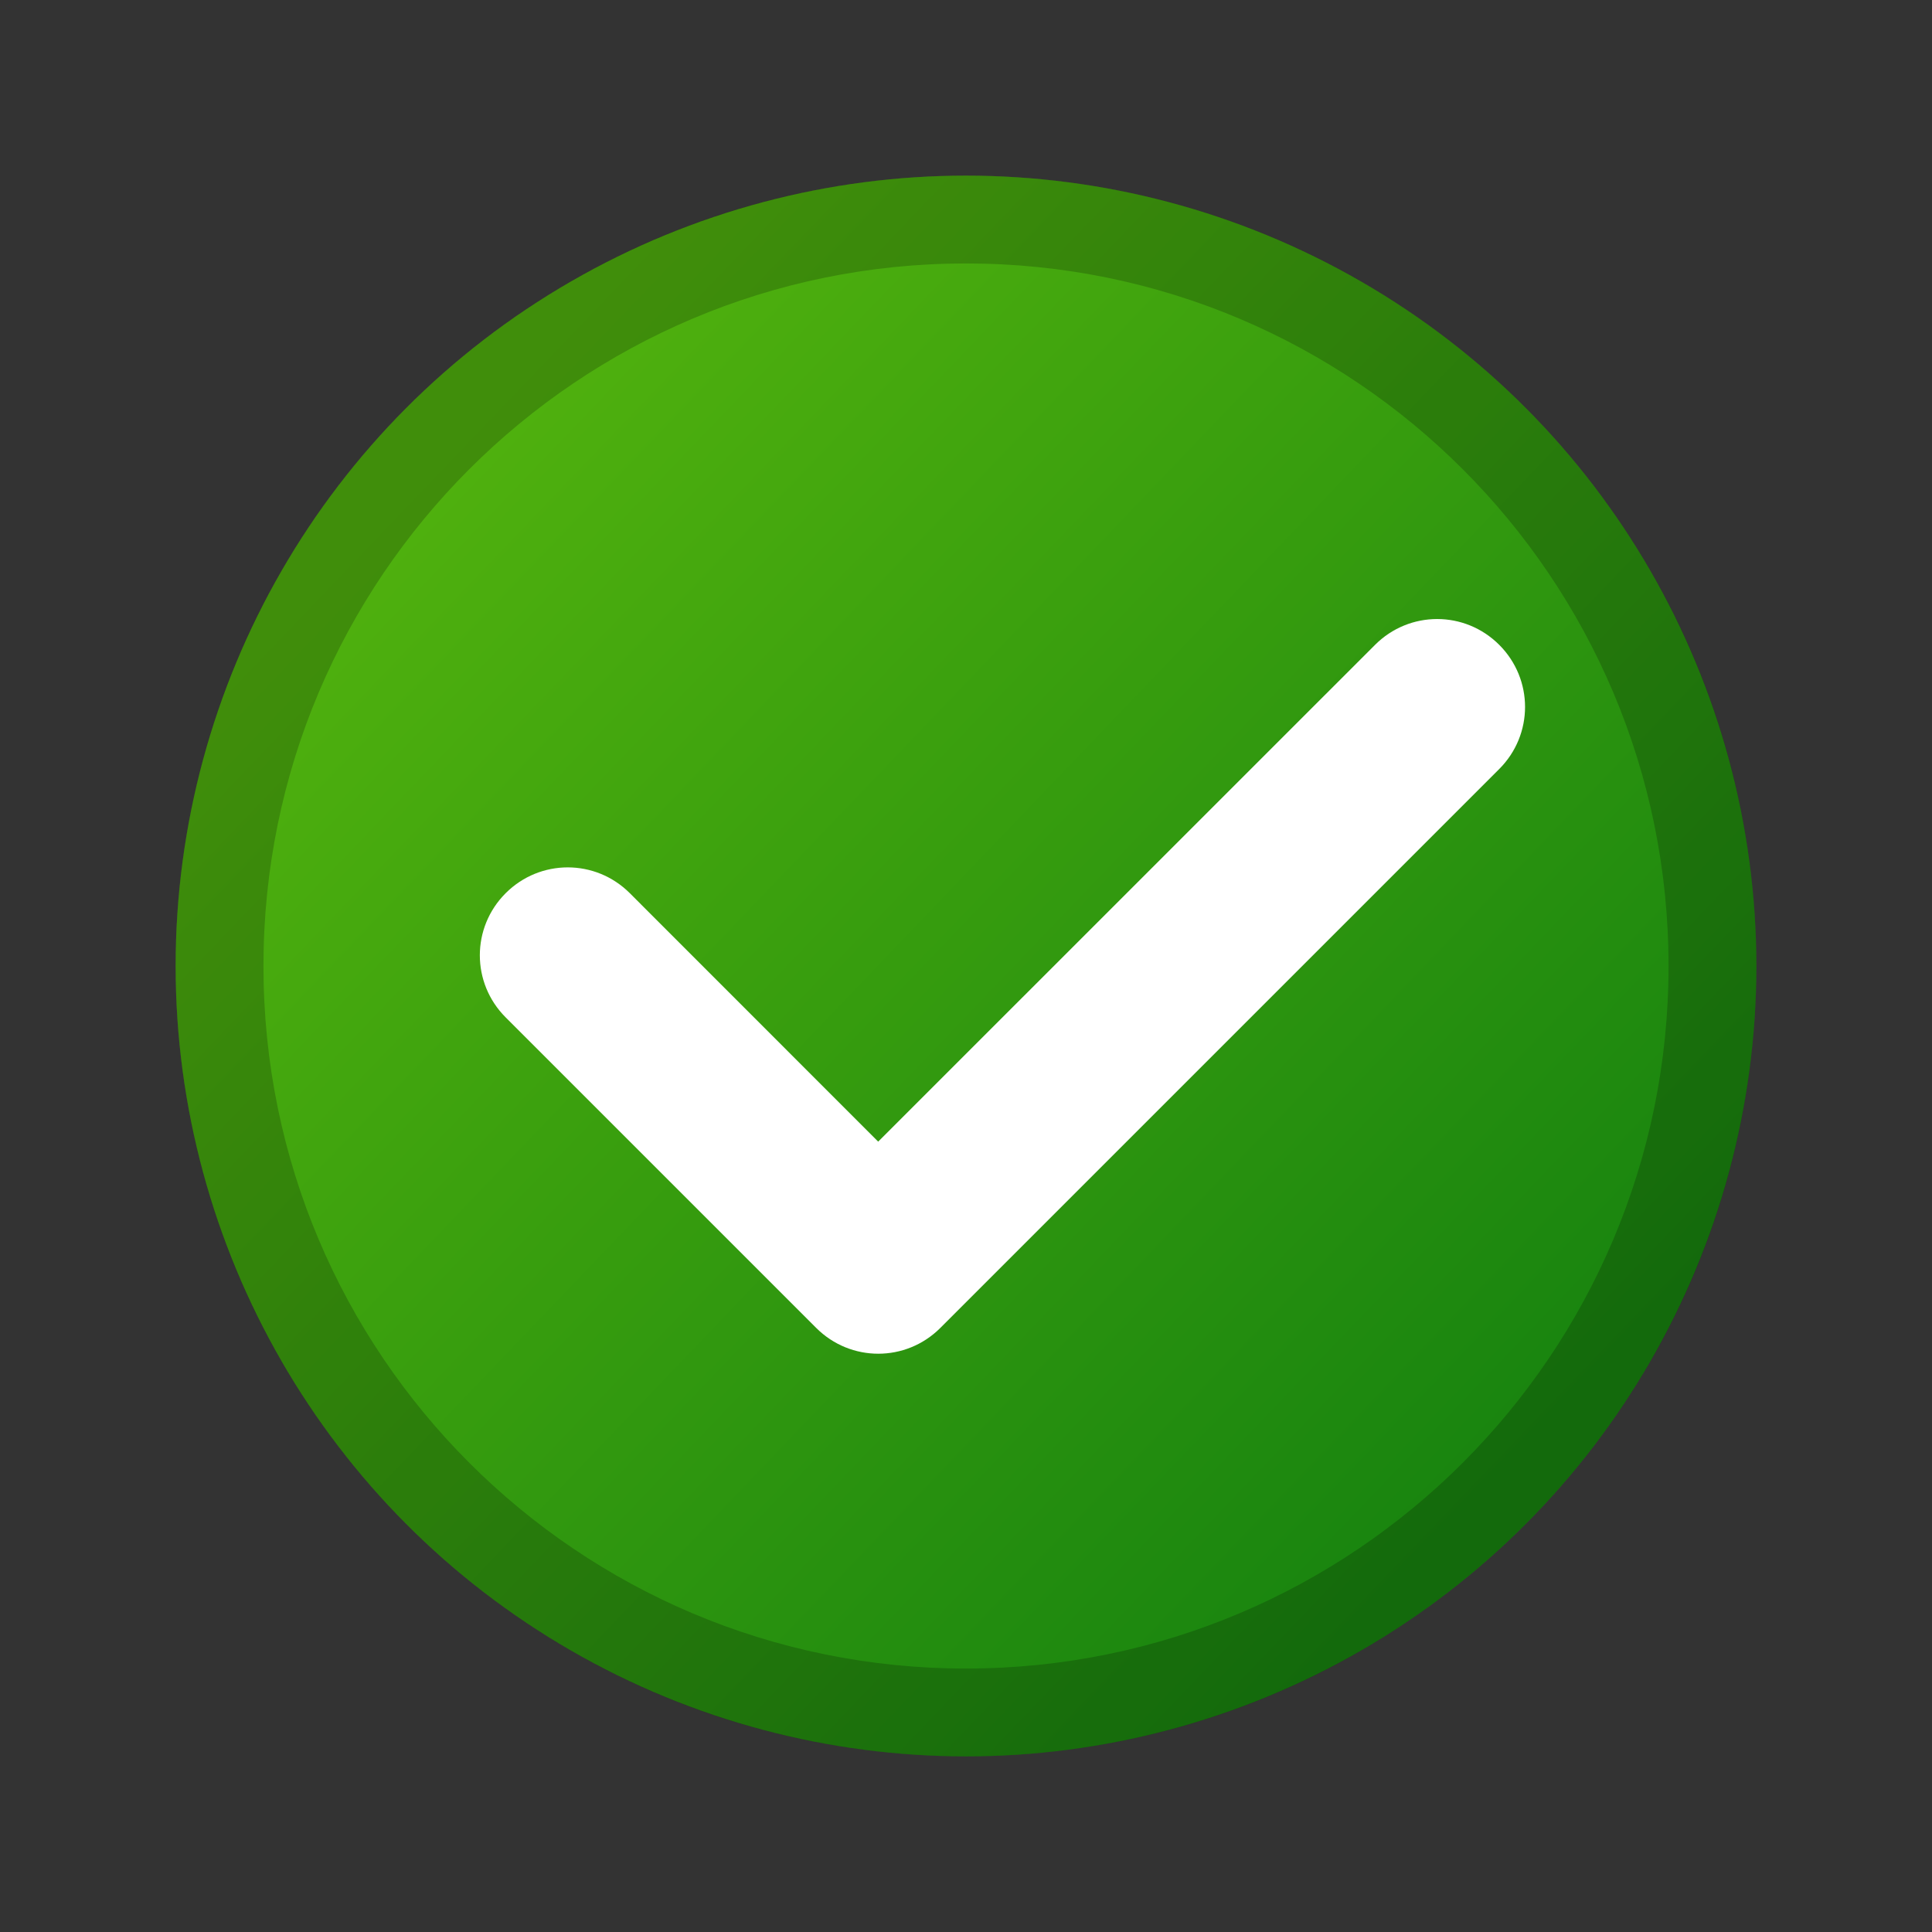 <?xml version="1.0" encoding="UTF-8" standalone="no"?>
<!-- Created with Inkscape (http://www.inkscape.org/) -->

<svg
   width="22"
   height="22"
   viewBox="0 0 22 22"
   version="1.1"
   id="svg5"
   inkscape:version="1.2.1 (9c6d41e410, 2022-07-14, custom)"
   sodipodi:docname="vcs-normal.svg"
   xmlns:inkscape="http://www.inkscape.org/namespaces/inkscape"
   xmlns:sodipodi="http://sodipodi.sourceforge.net/DTD/sodipodi-0.dtd"
   xmlns:xlink="http://www.w3.org/1999/xlink"
   xmlns="http://www.w3.org/2000/svg"
   xmlns:svg="http://www.w3.org/2000/svg">
  <rect x="0" y="0" width="22" height="22" fill="#333333" stroke="none"/>
  <sodipodi:namedview
     id="namedview7"
     pagecolor="#ffffff"
     bordercolor="#666666"
     borderopacity="1.0"
     inkscape:pageshadow="2"
     inkscape:pageopacity="0.0"
     inkscape:pagecheckerboard="0"
     inkscape:document-units="px"
     showgrid="false"
     units="px"
     height="64px"
     inkscape:zoom="36.772727"
     inkscape:cx="10.986403"
     inkscape:cy="11"
     inkscape:window-width="1920"
     inkscape:window-height="1012"
     inkscape:window-x="0"
     inkscape:window-y="0"
     inkscape:window-maximized="1"
     inkscape:current-layer="svg5"
     inkscape:showpageshadow="2"
     inkscape:deskcolor="#d1d1d1"
     showguides="false" />
  <defs
     id="defs2">
    <linearGradient
       inkscape:collect="always"
       xlink:href="#linearGradient6911"
       id="linearGradient59378"
       x1="35.876"
       y1="-37.89"
       x2="55.549"
       y2="-19.004"
       gradientUnits="userSpaceOnUse"
       gradientTransform="matrix(0.617,0,0,0.619,-17.259,28.697)" />
    <linearGradient
       inkscape:collect="always"
       id="linearGradient6911">
      <stop
         style="stop-color:#50b10e;stop-opacity:1;"
         offset="0"
         id="stop6907" />
      <stop
         style="stop-color:#18840f;stop-opacity:1"
         offset="1"
         id="stop6909" />
    </linearGradient>
  </defs>
  <circle
     style="fill:url(#linearGradient59378);fill-opacity:1;stroke-width:0.491;stroke-linecap:round;stroke-linejoin:round"
     id="path55509"
     cx="11"
     cy="11"
     r="9" />
  <path
     id="path69248"
     style="opacity:0.2;fill:#000000;fill-opacity:0.996;stroke-width:1.028;stroke-linecap:round;stroke-linejoin:round"
     d="m 11,2 c -4.971,0 -9,4.029 -9,9 0,4.971 4.029,9 9,9 4.971,0 9,-4.029 9,-9 0,-4.971 -4.029,-9 -9,-9 z m 0,1 c 4.418,0 8,3.582 8,8 0,4.418 -3.582,8 -8,8 C 6.582,19 3,15.418 3,11 3,6.582 6.582,3 11,3 Z" />
  <path
     id="rect809"
     style="fill:#ffffff;stroke-linecap:round;stroke-linejoin:round"
     d="m 5.758,10.171 c -0.392,0.392 -0.392,1.022 0,1.414 l 3.536,3.536 c 0.392,0.392 1.022,0.392 1.414,0 l 6.364,-6.364 c 0.392,-0.392 0.392,-1.022 0,-1.414 -0.392,-0.392 -1.022,-0.392 -1.414,0 L 10,13 7.172,10.171 c -0.392,-0.392 -1.022,-0.392 -1.414,0 z"
     sodipodi:nodetypes="ssssssscss" />
</svg>
